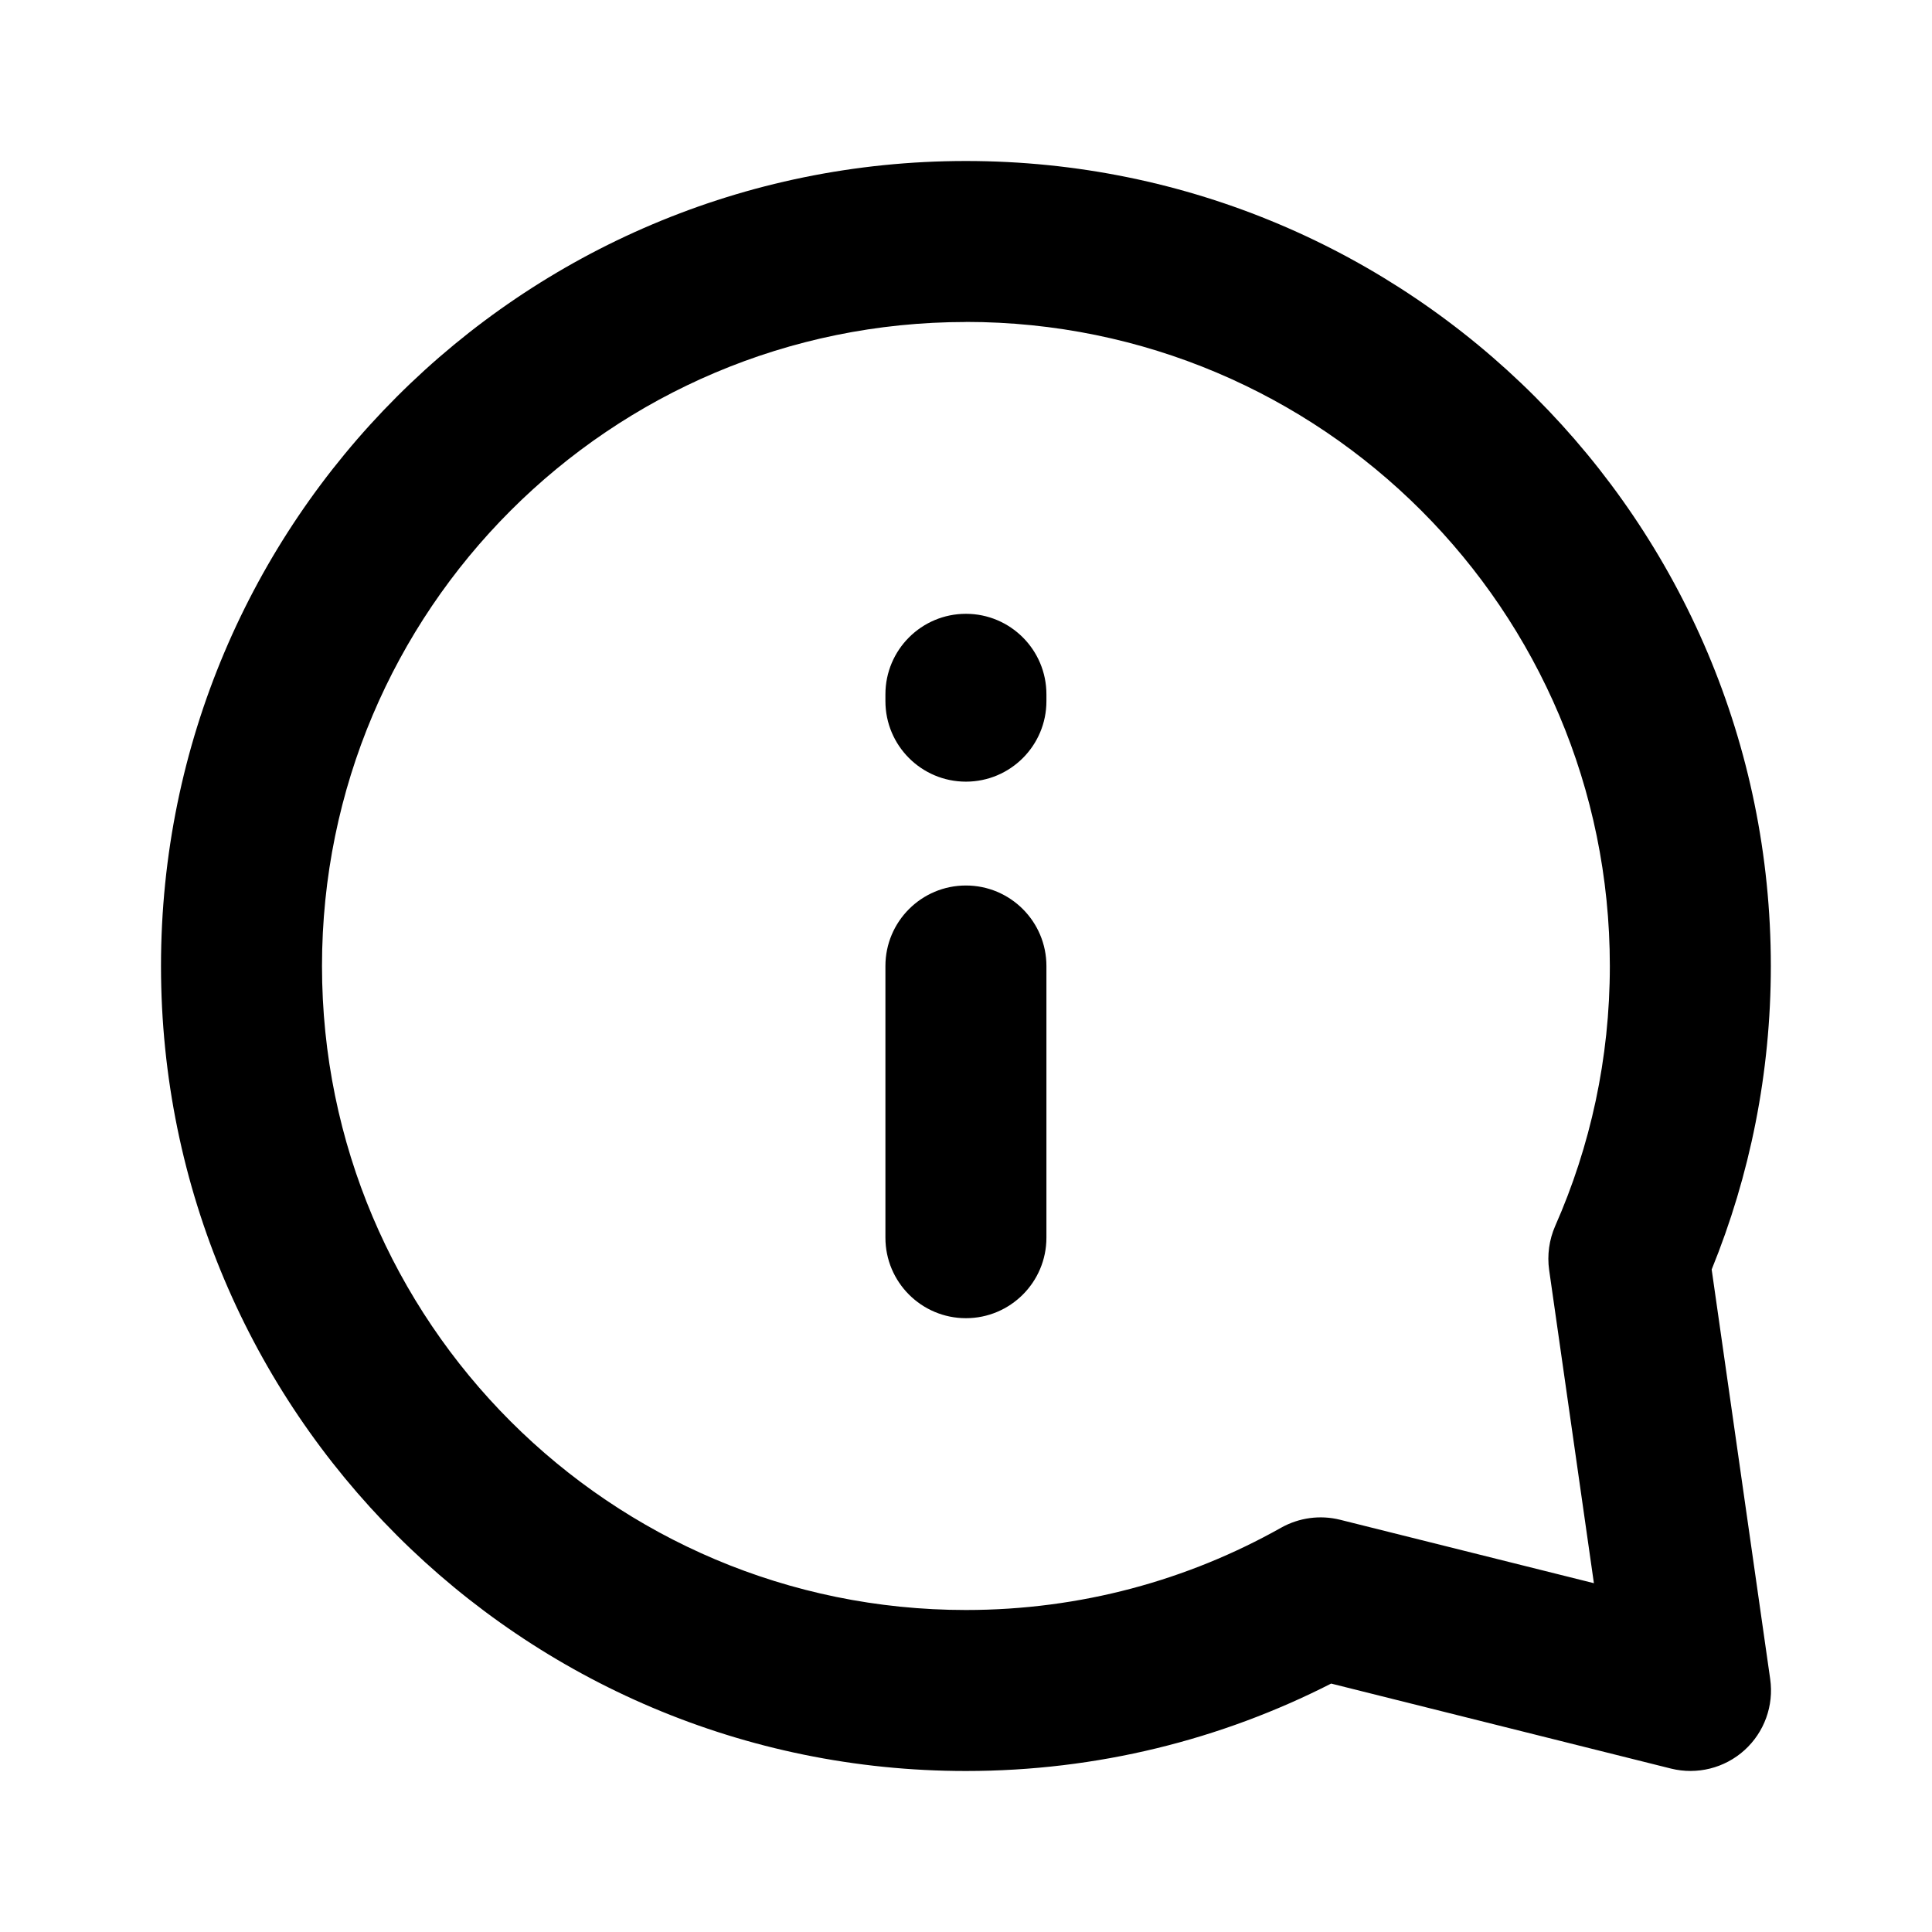 <svg fill="none" height="24" viewBox="0 0 24 24" width="24" xmlns="http://www.w3.org/2000/svg"><path clip-rule="evenodd" d="m11.999 4c-4.418 0-7.999 3.582-7.999 8 0 4.418 3.581 8 7.999 8 1.424 0 2.758-.371 3.915-1.022.223-.125.485-.161.733-.099l3.153.788-.556-3.891c-.026-.185-0-.374.075-.546.436-.987.679-2.079.679-3.231 0-4.418-3.581-8-7.999-8zm-9.999 8c0-5.523 4.477-10 9.999-10 5.522 0 9.999 4.477 9.999 10 0 1.332-.261 2.605-.735 3.77l.727 5.088c.047.33-.073.661-.32.884-.247.223-.589.308-.912.228l-4.222-1.056c-1.363.695-2.905 1.086-4.537 1.086-5.522 0-9.999-4.477-9.999-10zm9.999-4.375c.552 0 1 .448 1 1v.085c0 .552-.448 1-1 1-.552 0-1-.448-1-1v-.085c0-.552.448-1 1-1zm0 3.375c.552 0 1 .448 1 1v3.375c0 .552-.448 1-1 1-.552 0-1-.448-1-1v-3.375c0-.552.448-1 1-1z" fill="currentColor" fill-rule="evenodd"/></svg>
